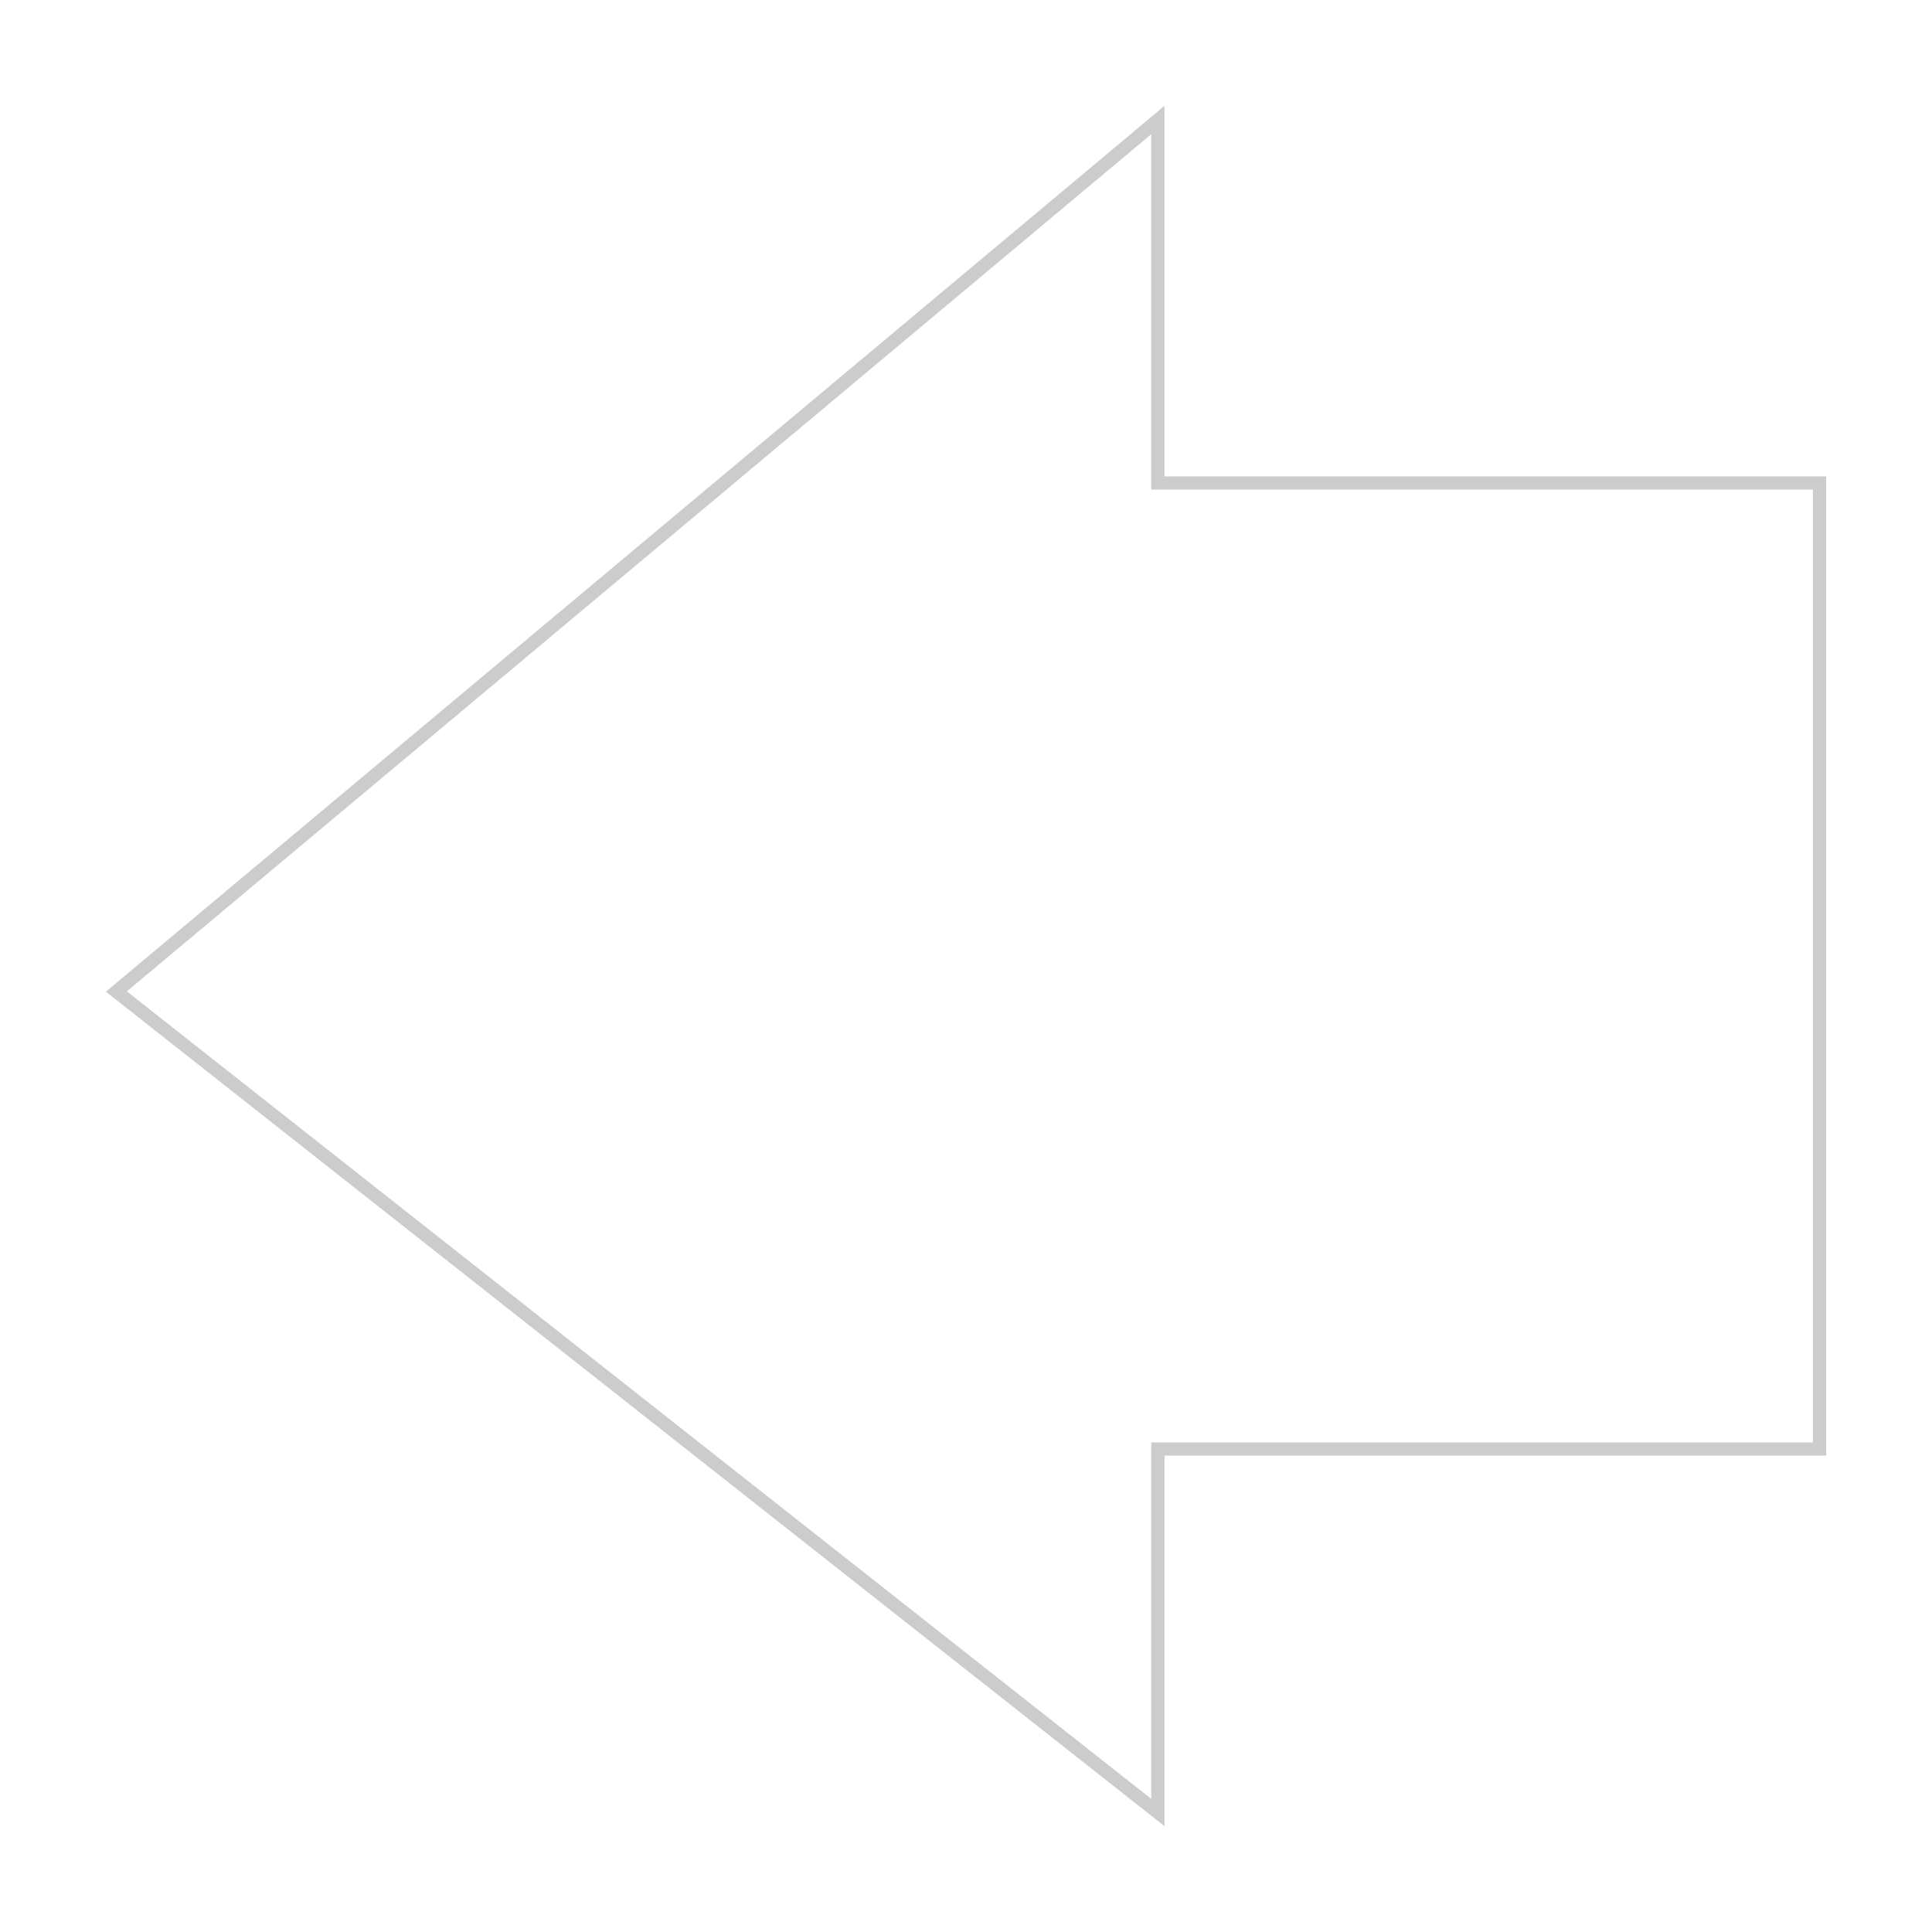 <svg width="73" height="73" viewBox="0 0 73 73" fill="none" xmlns="http://www.w3.org/2000/svg">
<g filter="url(#filter0_d_8_8)">
<path d="M2 35.47L42 2L42 16L67 16V53H42V67L2 35.47Z" fill="white"/>
<path d="M41.75 66.485L2.396 35.464L41.75 2.535L41.75 16V16.25H42L66.75 16.25V52.75H42H41.75V53V66.485Z" stroke="black" stroke-opacity="0.2" stroke-width="0.5"/>
</g>
<defs>
<filter id="filter0_d_8_8" x="-7.62939e-06" y="1.52588e-05" width="73" height="73" filterUnits="userSpaceOnUse" color-interpolation-filters="sRGB">
<feFlood flood-opacity="0" result="BackgroundImageFix"/>
<feColorMatrix in="SourceAlpha" type="matrix" values="0 0 0 0 0 0 0 0 0 0 0 0 0 0 0 0 0 0 127 0" result="hardAlpha"/>
<feOffset dx="2" dy="2"/>
<feGaussianBlur stdDeviation="2"/>
<feComposite in2="hardAlpha" operator="out"/>
<feColorMatrix type="matrix" values="0 0 0 0 0 0 0 0 0 0 0 0 0 0 0 0 0 0 0.25 0"/>
<feBlend mode="normal" in2="BackgroundImageFix" result="effect1_dropShadow_8_8"/>
<feBlend mode="normal" in="SourceGraphic" in2="effect1_dropShadow_8_8" result="shape"/>
</filter>
</defs>
</svg>
